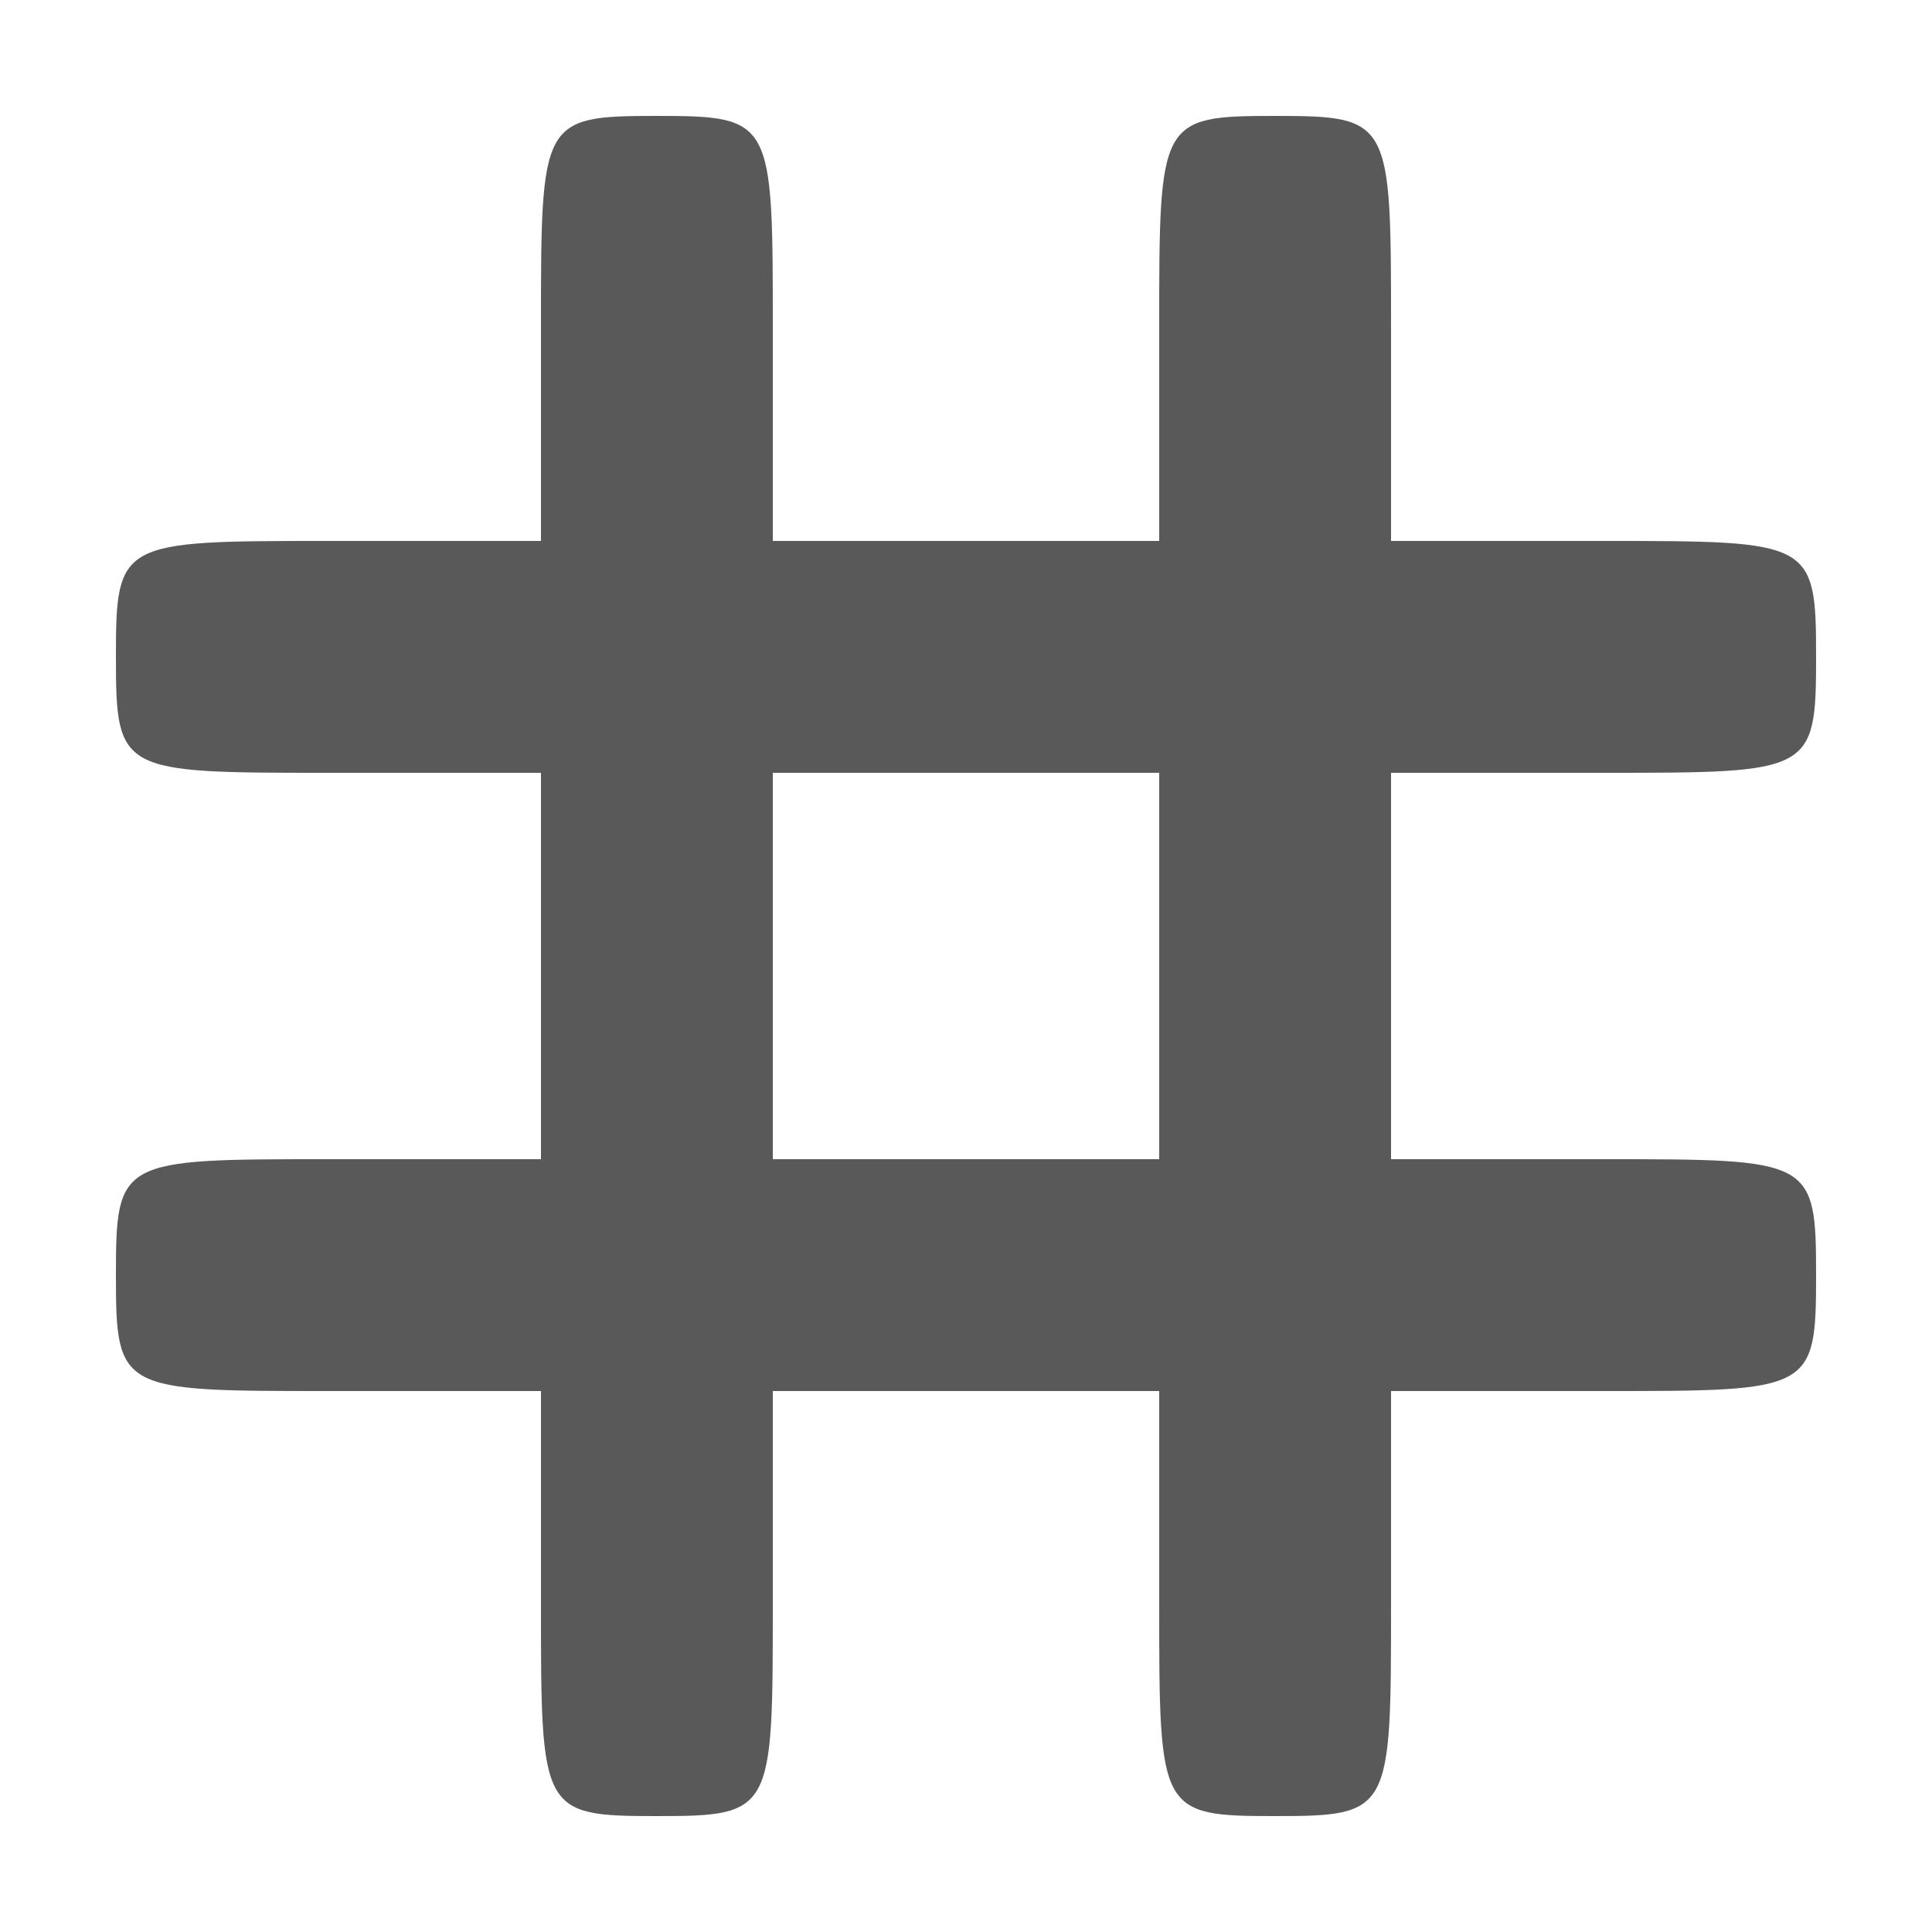 <?xml version="1.0" standalone="no"?>
<!DOCTYPE svg PUBLIC "-//W3C//DTD SVG 20010904//EN"
 "http://www.w3.org/TR/2001/REC-SVG-20010904/DTD/svg10.dtd">
<svg version="1.0" xmlns="http://www.w3.org/2000/svg"
 width="50pt" height="50pt" viewBox="0 0 50 50"
 preserveAspectRatio="xMidYMid meet" opacity='0.65'>

<g transform="translate(0,50) scale(0.1,-0.1)"
fill="#000000" stroke="none">
<path d="M140 415 l0 -55 -55 0 c-54 0 -55 0 -55 -30 0 -30 1 -30 55 -30 l55
0 0 -50 0 -50 -55 0 c-54 0 -55 0 -55 -30 0 -30 1 -30 55 -30 l55 0 0 -55 c0
-54 0 -55 30 -55 30 0 30 1 30 55 l0 55 50 0 50 0 0 -55 c0 -54 0 -55 30 -55
30 0 30 1 30 55 l0 55 55 0 c54 0 55 0 55 30 0 30 -1 30 -55 30 l-55 0 0 50 0
50 55 0 c54 0 55 0 55 30 0 30 -1 30 -55 30 l-55 0 0 55 c0 54 0 55 -30 55
-30 0 -30 -1 -30 -55 l0 -55 -50 0 -50 0 0 55 c0 54 0 55 -30 55 -30 0 -30 -1
-30 -55z m160 -165 l0 -50 -50 0 -50 0 0 50 0 50 50 0 50 0 0 -50z"/>
</g>
</svg>
